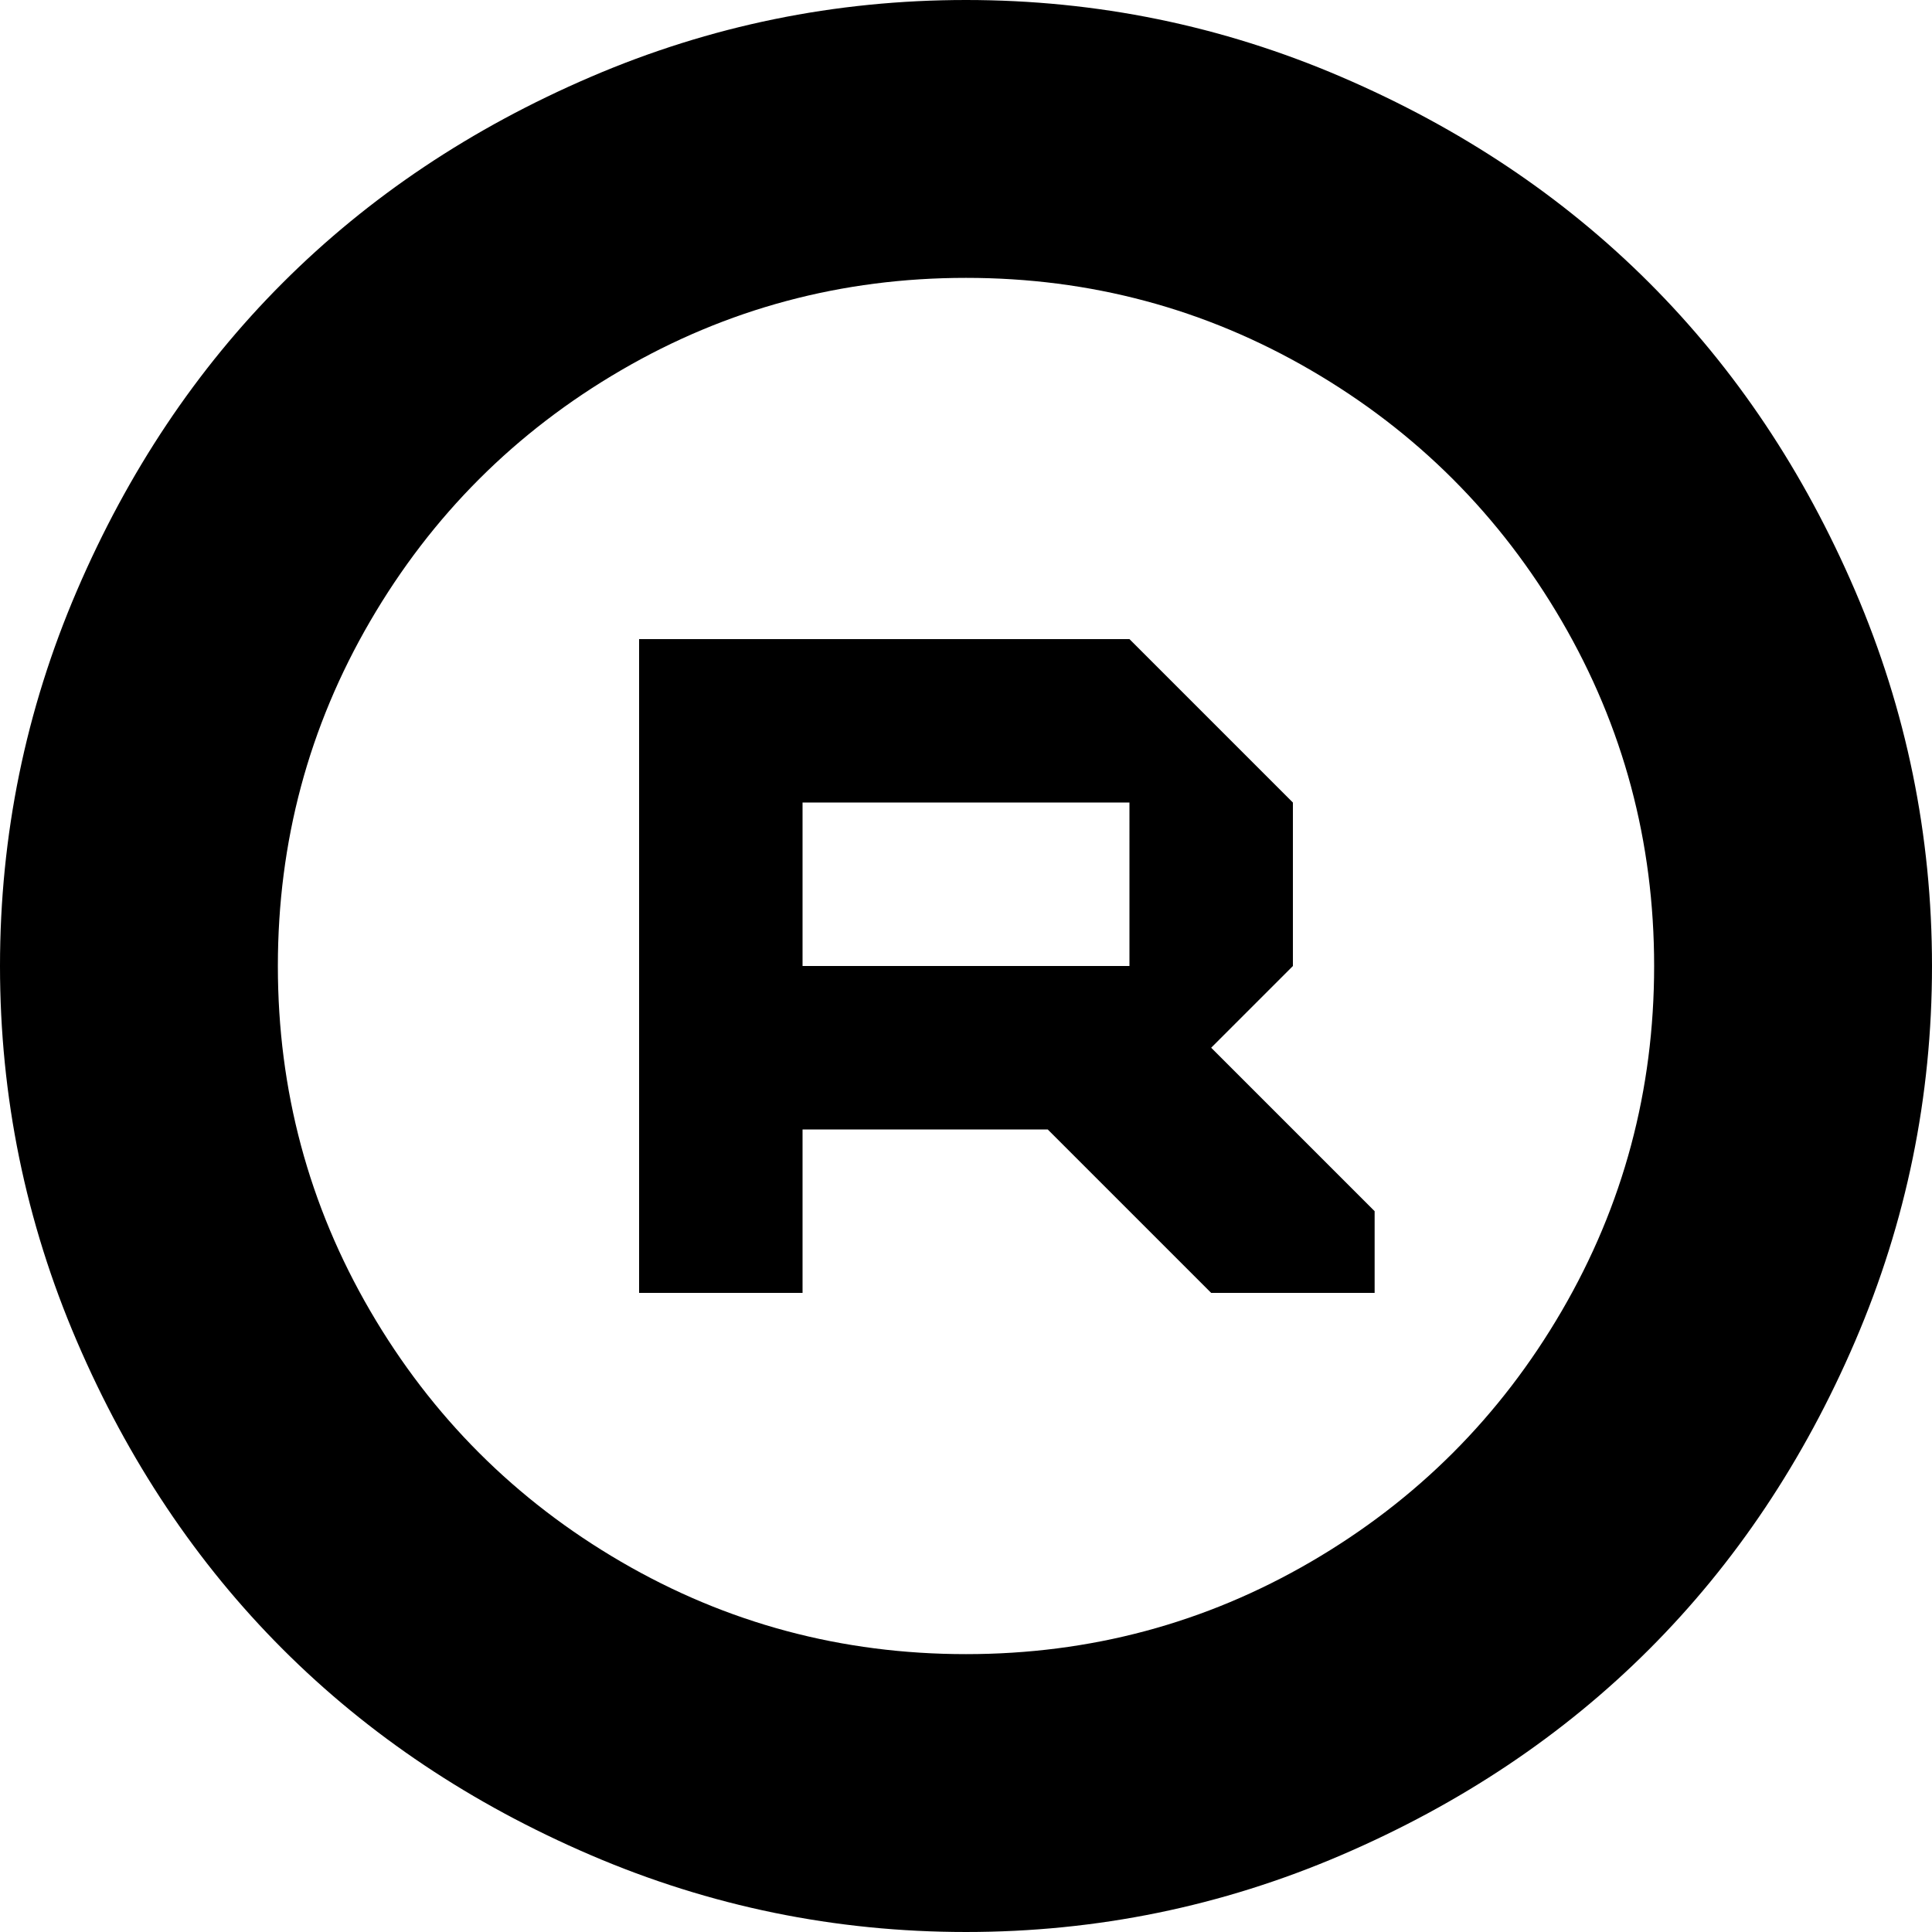 <svg xmlns="http://www.w3.org/2000/svg" viewBox="0 0 1182 1182"><path d="M591 0q120 0 229.5 47T1009 173t126 188.5 47 229.5-47 229.5-126 188.5-188.5 126-229.5 47-229.5-47T173 1009 47 820.5 0 591t47-229.5T173 173 361.5 47 591 0zm0 170q-114 0-211 56.5T226.5 380 170 591t56.5 211T380 955.5t211 56.5 211-56.5T955.5 802t56.5-211-56.5-211T802 226.5 591 170zm200 321v100l-50 50 100 100v50H741L641 691H491v100H391V391h300zm-300 0v100h200V491H491z"/></svg>
